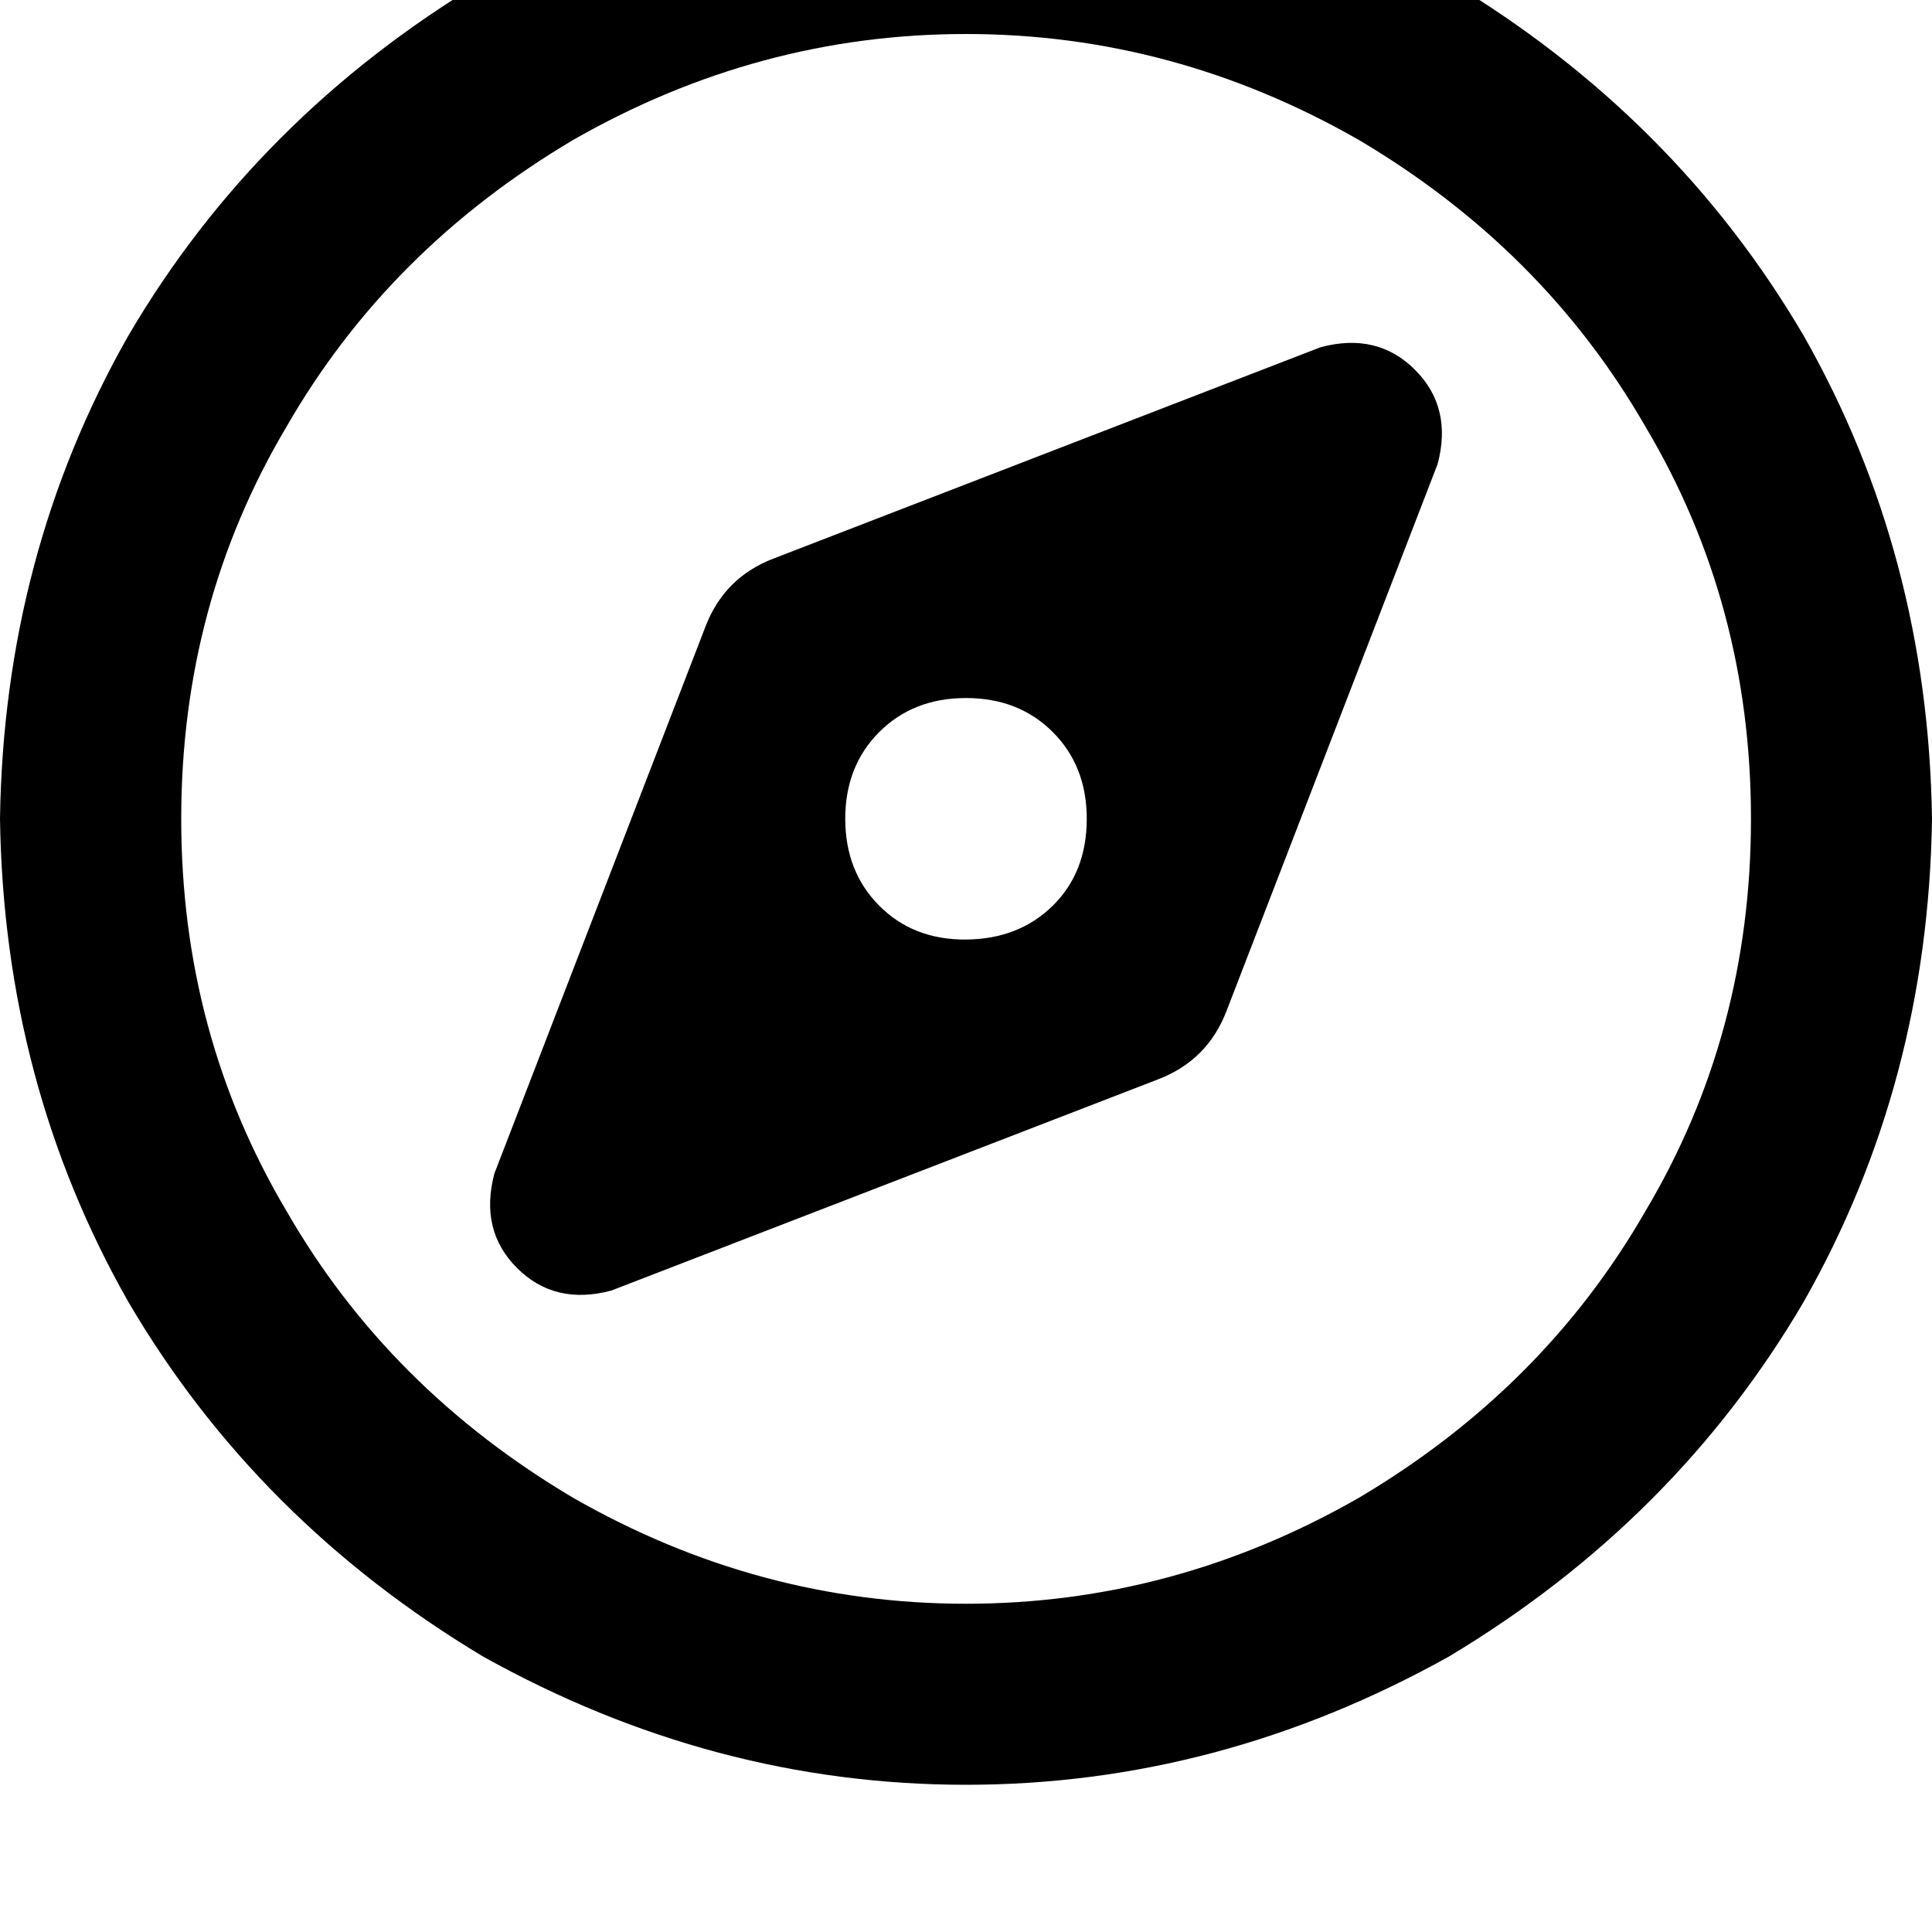 <svg height="1000" width="1000" xmlns="http://www.w3.org/2000/svg"><path d="M906.3 423.8q0 -111.3 -54.7 -203.1Q798.8 128.9 703.1 72.3 607.4 17.6 500 17.6T296.9 72.3q-95.7 56.6 -148.5 148.4Q93.8 312.5 93.8 423.8T148.4 627q52.8 91.8 148.5 148.4 95.7 54.7 203.1 54.7t203.1 -54.7Q798.8 718.8 851.6 627q54.7 -91.8 54.7 -203.2zM0 423.8q2 -136.7 66.4 -250Q132.8 60.5 250 -9.8q119.1 -66.4 250 -66.4t250 66.4q117.2 70.3 183.6 183.6 64.4 113.3 66.4 250 -2 136.7 -66.4 250Q867.2 787.1 750 857.4q-119.1 66.4 -250 66.4T250 857.4Q132.8 787.1 66.4 673.8 2 560.5 0 423.8zm599.6 134.8L316.4 668 599.6 558.6 316.4 668q-29.3 7.8 -48.8 -11.7t-11.7 -48.9L365.2 324.2q9.8 -25.4 35.2 -35.1L683.6 179.7q29.3 -7.8 48.8 11.7t11.7 48.8L634.8 523.4q-9.8 25.4 -35.2 35.2zM562.5 423.8q0 -27.3 -17.6 -44.9Q527.3 361.3 500 361.3t-44.9 17.6 -17.6 44.9 17.6 45 44.9 17.5 44.9 -17.5 17.6 -45z"/></svg>